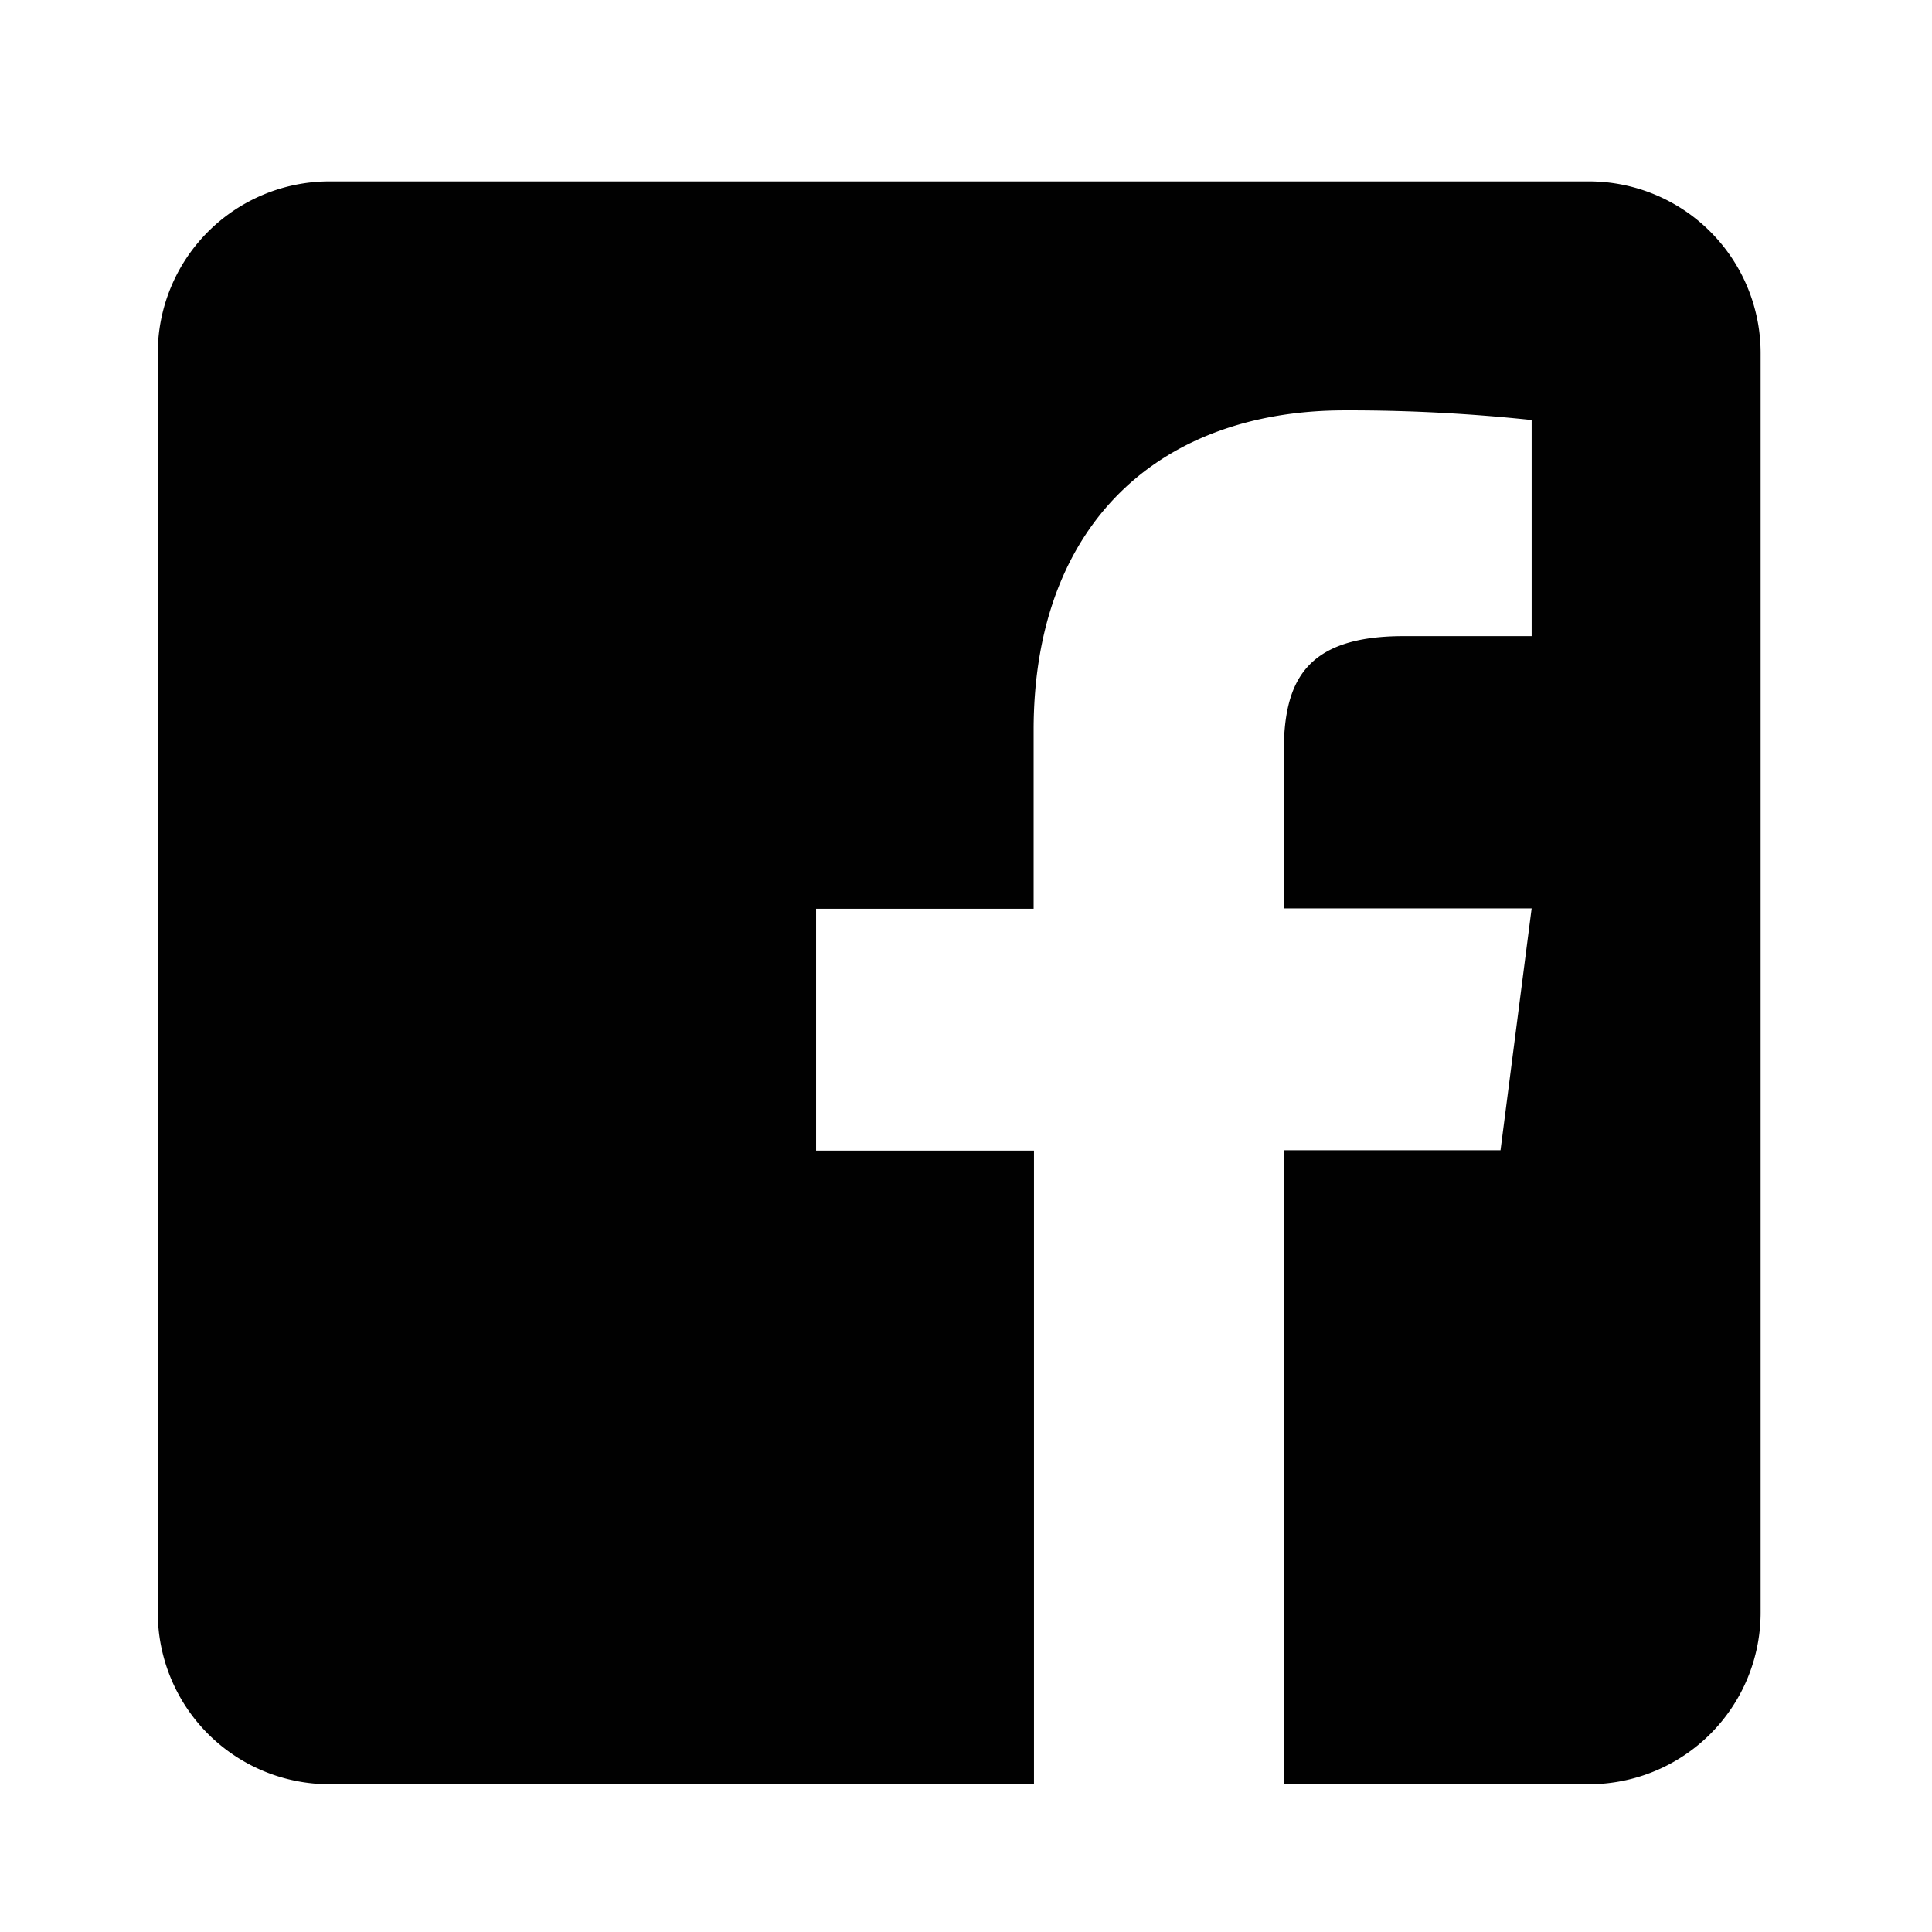 <svg xmlns="http://www.w3.org/2000/svg" width="540" height="540" viewBox="0 0 540 540"><path fill="#010101" d="M492.1 98.7v352a48 48 0 0 1-48 48h-85.3V321.5h60.6l8.7-67.6h-69.3v-43.2c0-19.6 5.4-32.9 33.5-32.9h35.8v-60.4a481.3 481.3 0 0 0-52.2-2.7c-51.6 0-87 31.5-87 89.4V254h-60.8v67.6H289v177.1H92.1a48 48 0 0 1-48-48v-352a48 48 0 0 1 48-48h352a48 48 0 0 1 48 48z"/></svg>